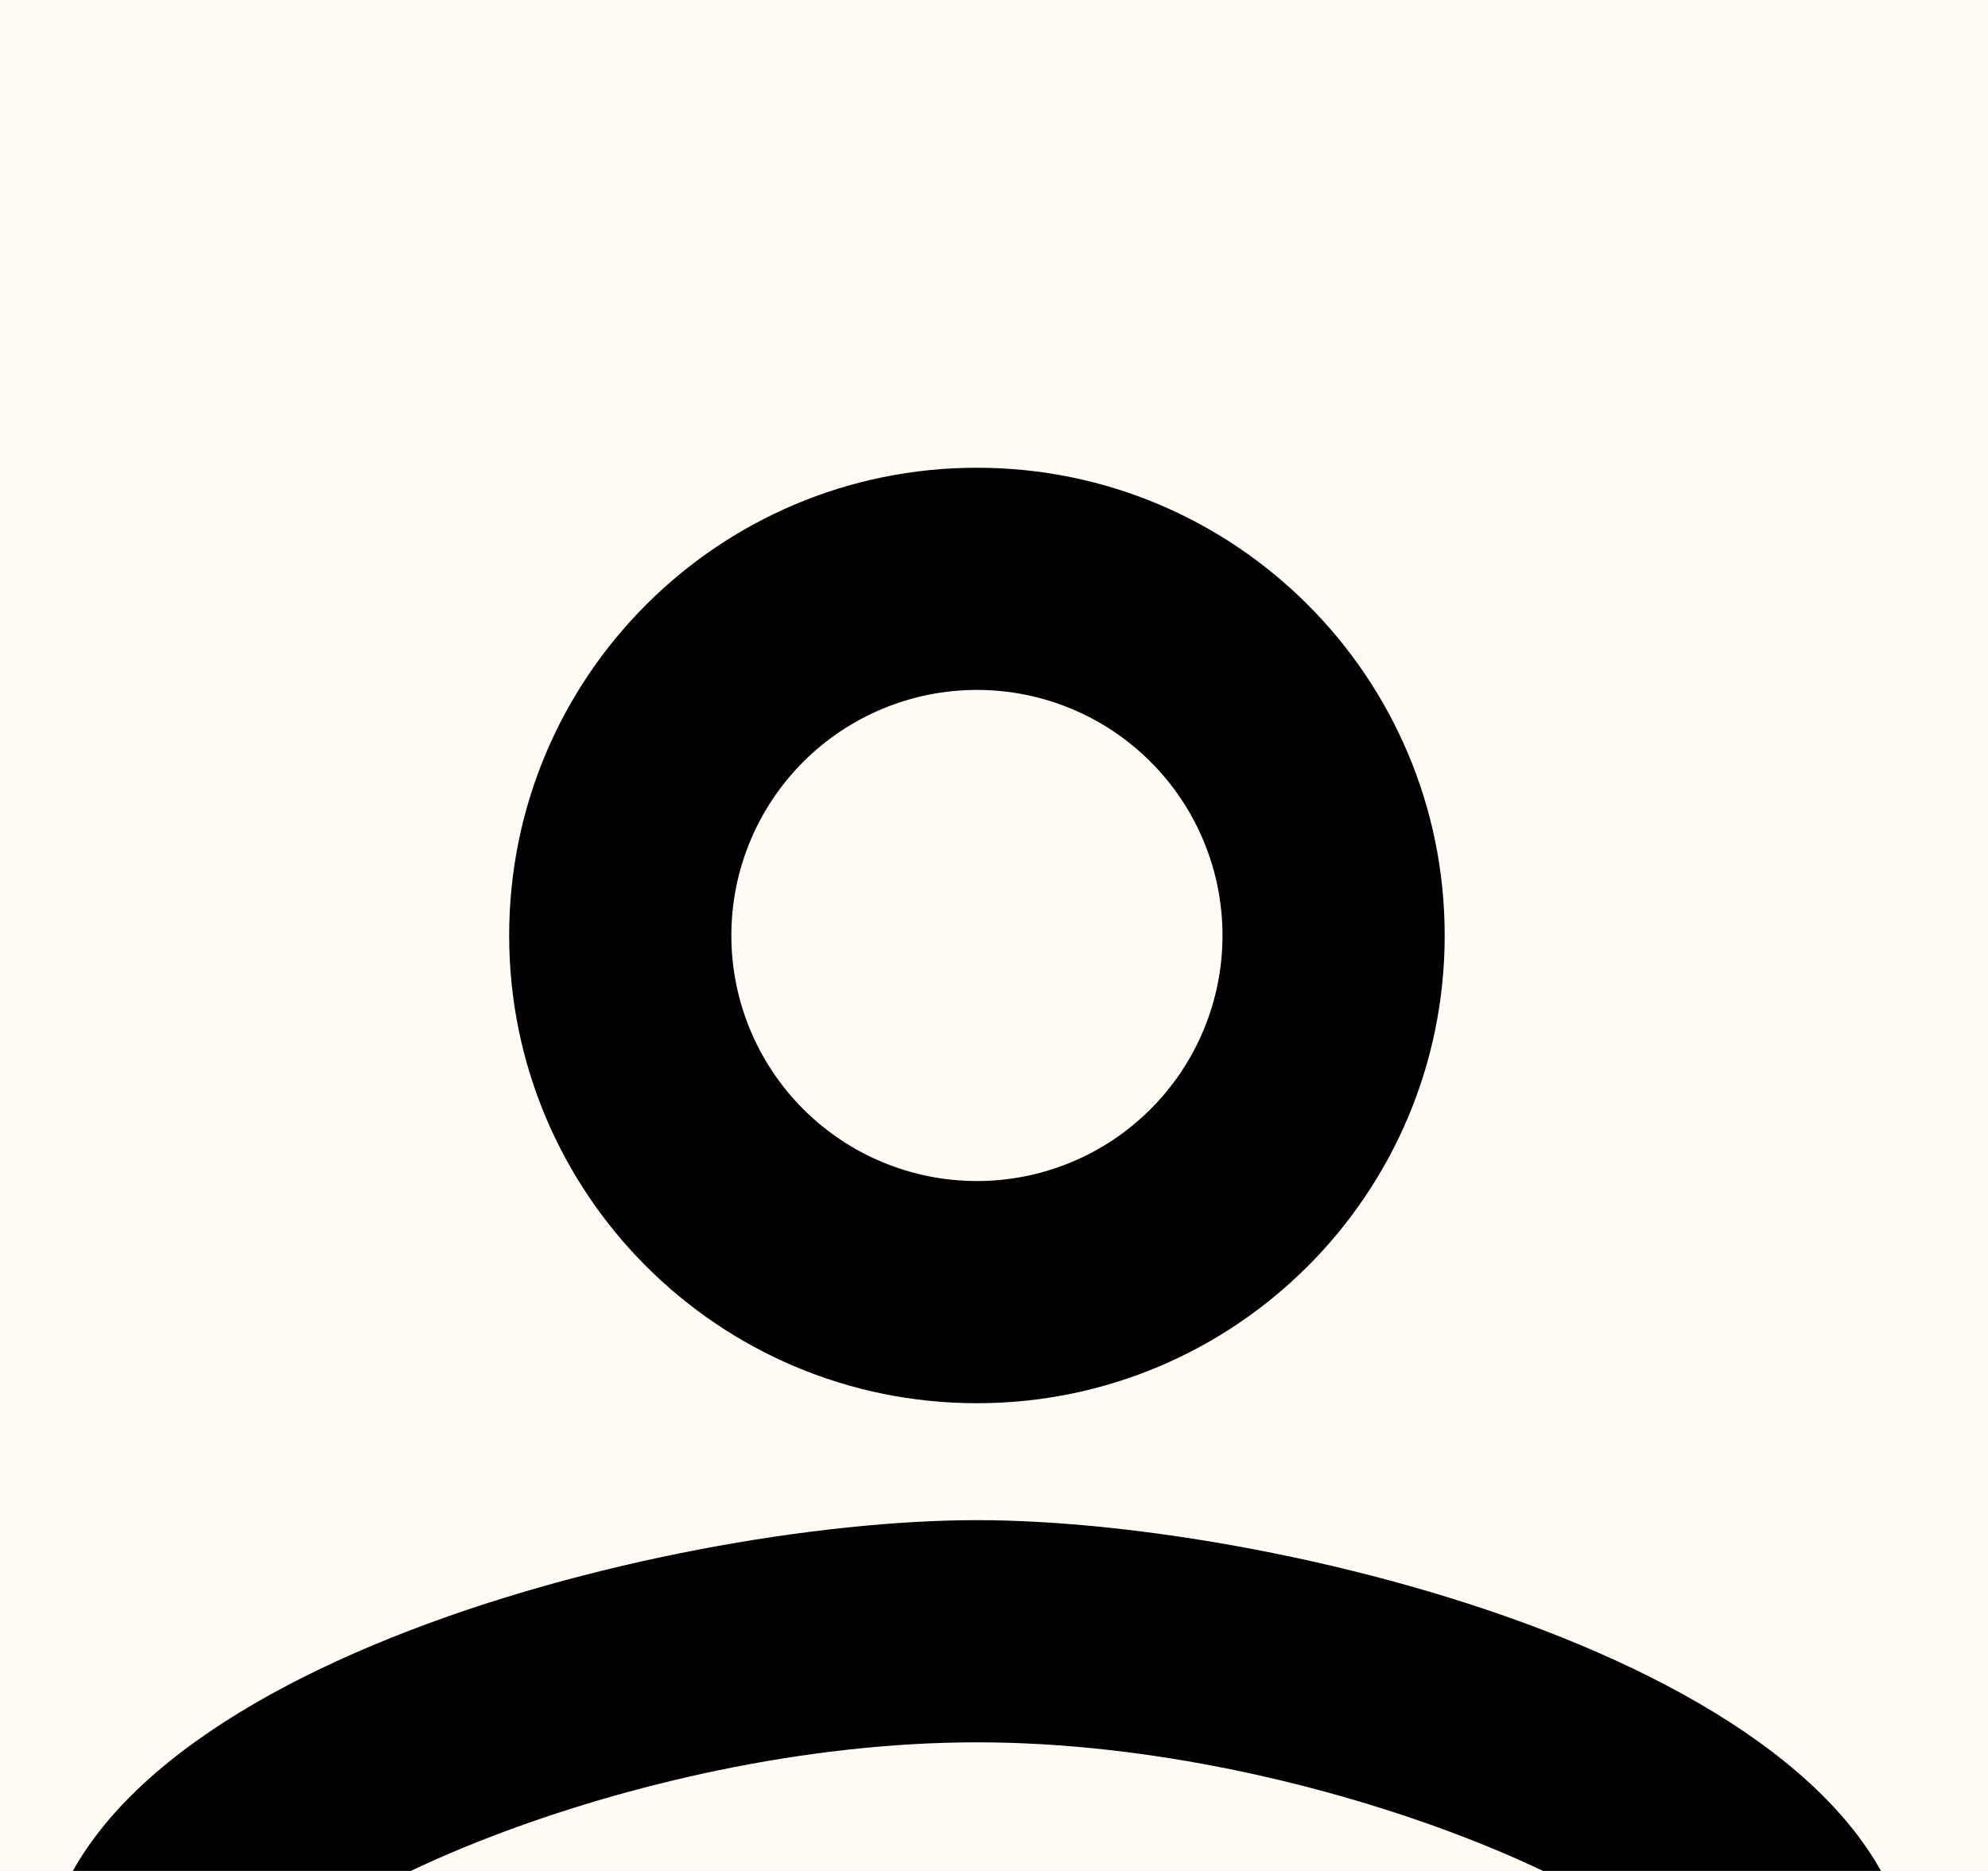 <svg width="17" height="16" viewBox="0 0 17 16" fill="none" xmlns="http://www.w3.org/2000/svg">
<rect width="17" height="16" fill="#F5F5F5"/>
<g clip-path="url(#clip0_0_1)" filter="url(#filter0_d_0_1)">
<rect width="1763" height="1800" transform="translate(-1571 -22)" fill="white"/>
<mask id="path-1-inside-1_0_1" fill="white">
<path d="M-28.375 -22H45.083V38H-28.375V-22Z"/>
</mask>
<path d="M-28.375 -22H45.083V38H-28.375V-22Z" fill="#FFFCF5"/>
<path d="M45.083 38V39H46.083V38H45.083ZM45.083 -22H44.083V38H45.083H46.083V-22H45.083ZM45.083 38V37H-28.375V38V39H45.083V38Z" fill="black" mask="url(#path-1-inside-1_0_1)"/>
<path d="M8.354 1.9C8.63 1.9 8.903 1.954 9.158 2.06C9.413 2.165 9.644 2.32 9.839 2.515C10.034 2.71 10.189 2.942 10.294 3.196C10.4 3.451 10.454 3.724 10.454 4C10.454 4.276 10.4 4.549 10.294 4.804C10.189 5.058 10.034 5.29 9.839 5.485C9.644 5.68 9.413 5.835 9.158 5.94C8.903 6.046 8.63 6.1 8.354 6.1C7.797 6.1 7.263 5.879 6.869 5.485C6.475 5.091 6.254 4.557 6.254 4C6.254 3.443 6.475 2.909 6.869 2.515C7.263 2.121 7.797 1.9 8.354 1.9ZM8.354 10.9C11.324 10.9 14.454 12.36 14.454 13V14.1H2.254V13C2.254 12.36 5.384 10.9 8.354 10.9ZM8.354 0C6.144 0 4.354 1.79 4.354 4C4.354 6.21 6.144 8 8.354 8C10.564 8 12.354 6.21 12.354 4C12.354 1.79 10.564 0 8.354 0ZM8.354 9C5.684 9 0.354 10.34 0.354 13V16H16.354V13C16.354 10.34 11.024 9 8.354 9Z" fill="black"/>
</g>
<defs>
<filter id="filter0_d_0_1" x="-1575" y="-22" width="1771" height="1808" filterUnits="userSpaceOnUse" color-interpolation-filters="sRGB">
<feFlood flood-opacity="0" result="BackgroundImageFix"/>
<feColorMatrix in="SourceAlpha" type="matrix" values="0 0 0 0 0 0 0 0 0 0 0 0 0 0 0 0 0 0 127 0" result="hardAlpha"/>
<feOffset dy="4"/>
<feGaussianBlur stdDeviation="2"/>
<feComposite in2="hardAlpha" operator="out"/>
<feColorMatrix type="matrix" values="0 0 0 0 0 0 0 0 0 0 0 0 0 0 0 0 0 0 0.25 0"/>
<feBlend mode="normal" in2="BackgroundImageFix" result="effect1_dropShadow_0_1"/>
<feBlend mode="normal" in="SourceGraphic" in2="effect1_dropShadow_0_1" result="shape"/>
</filter>
<clipPath id="clip0_0_1">
<rect width="1763" height="1800" fill="white" transform="translate(-1571 -22)"/>
</clipPath>
</defs>
</svg>
